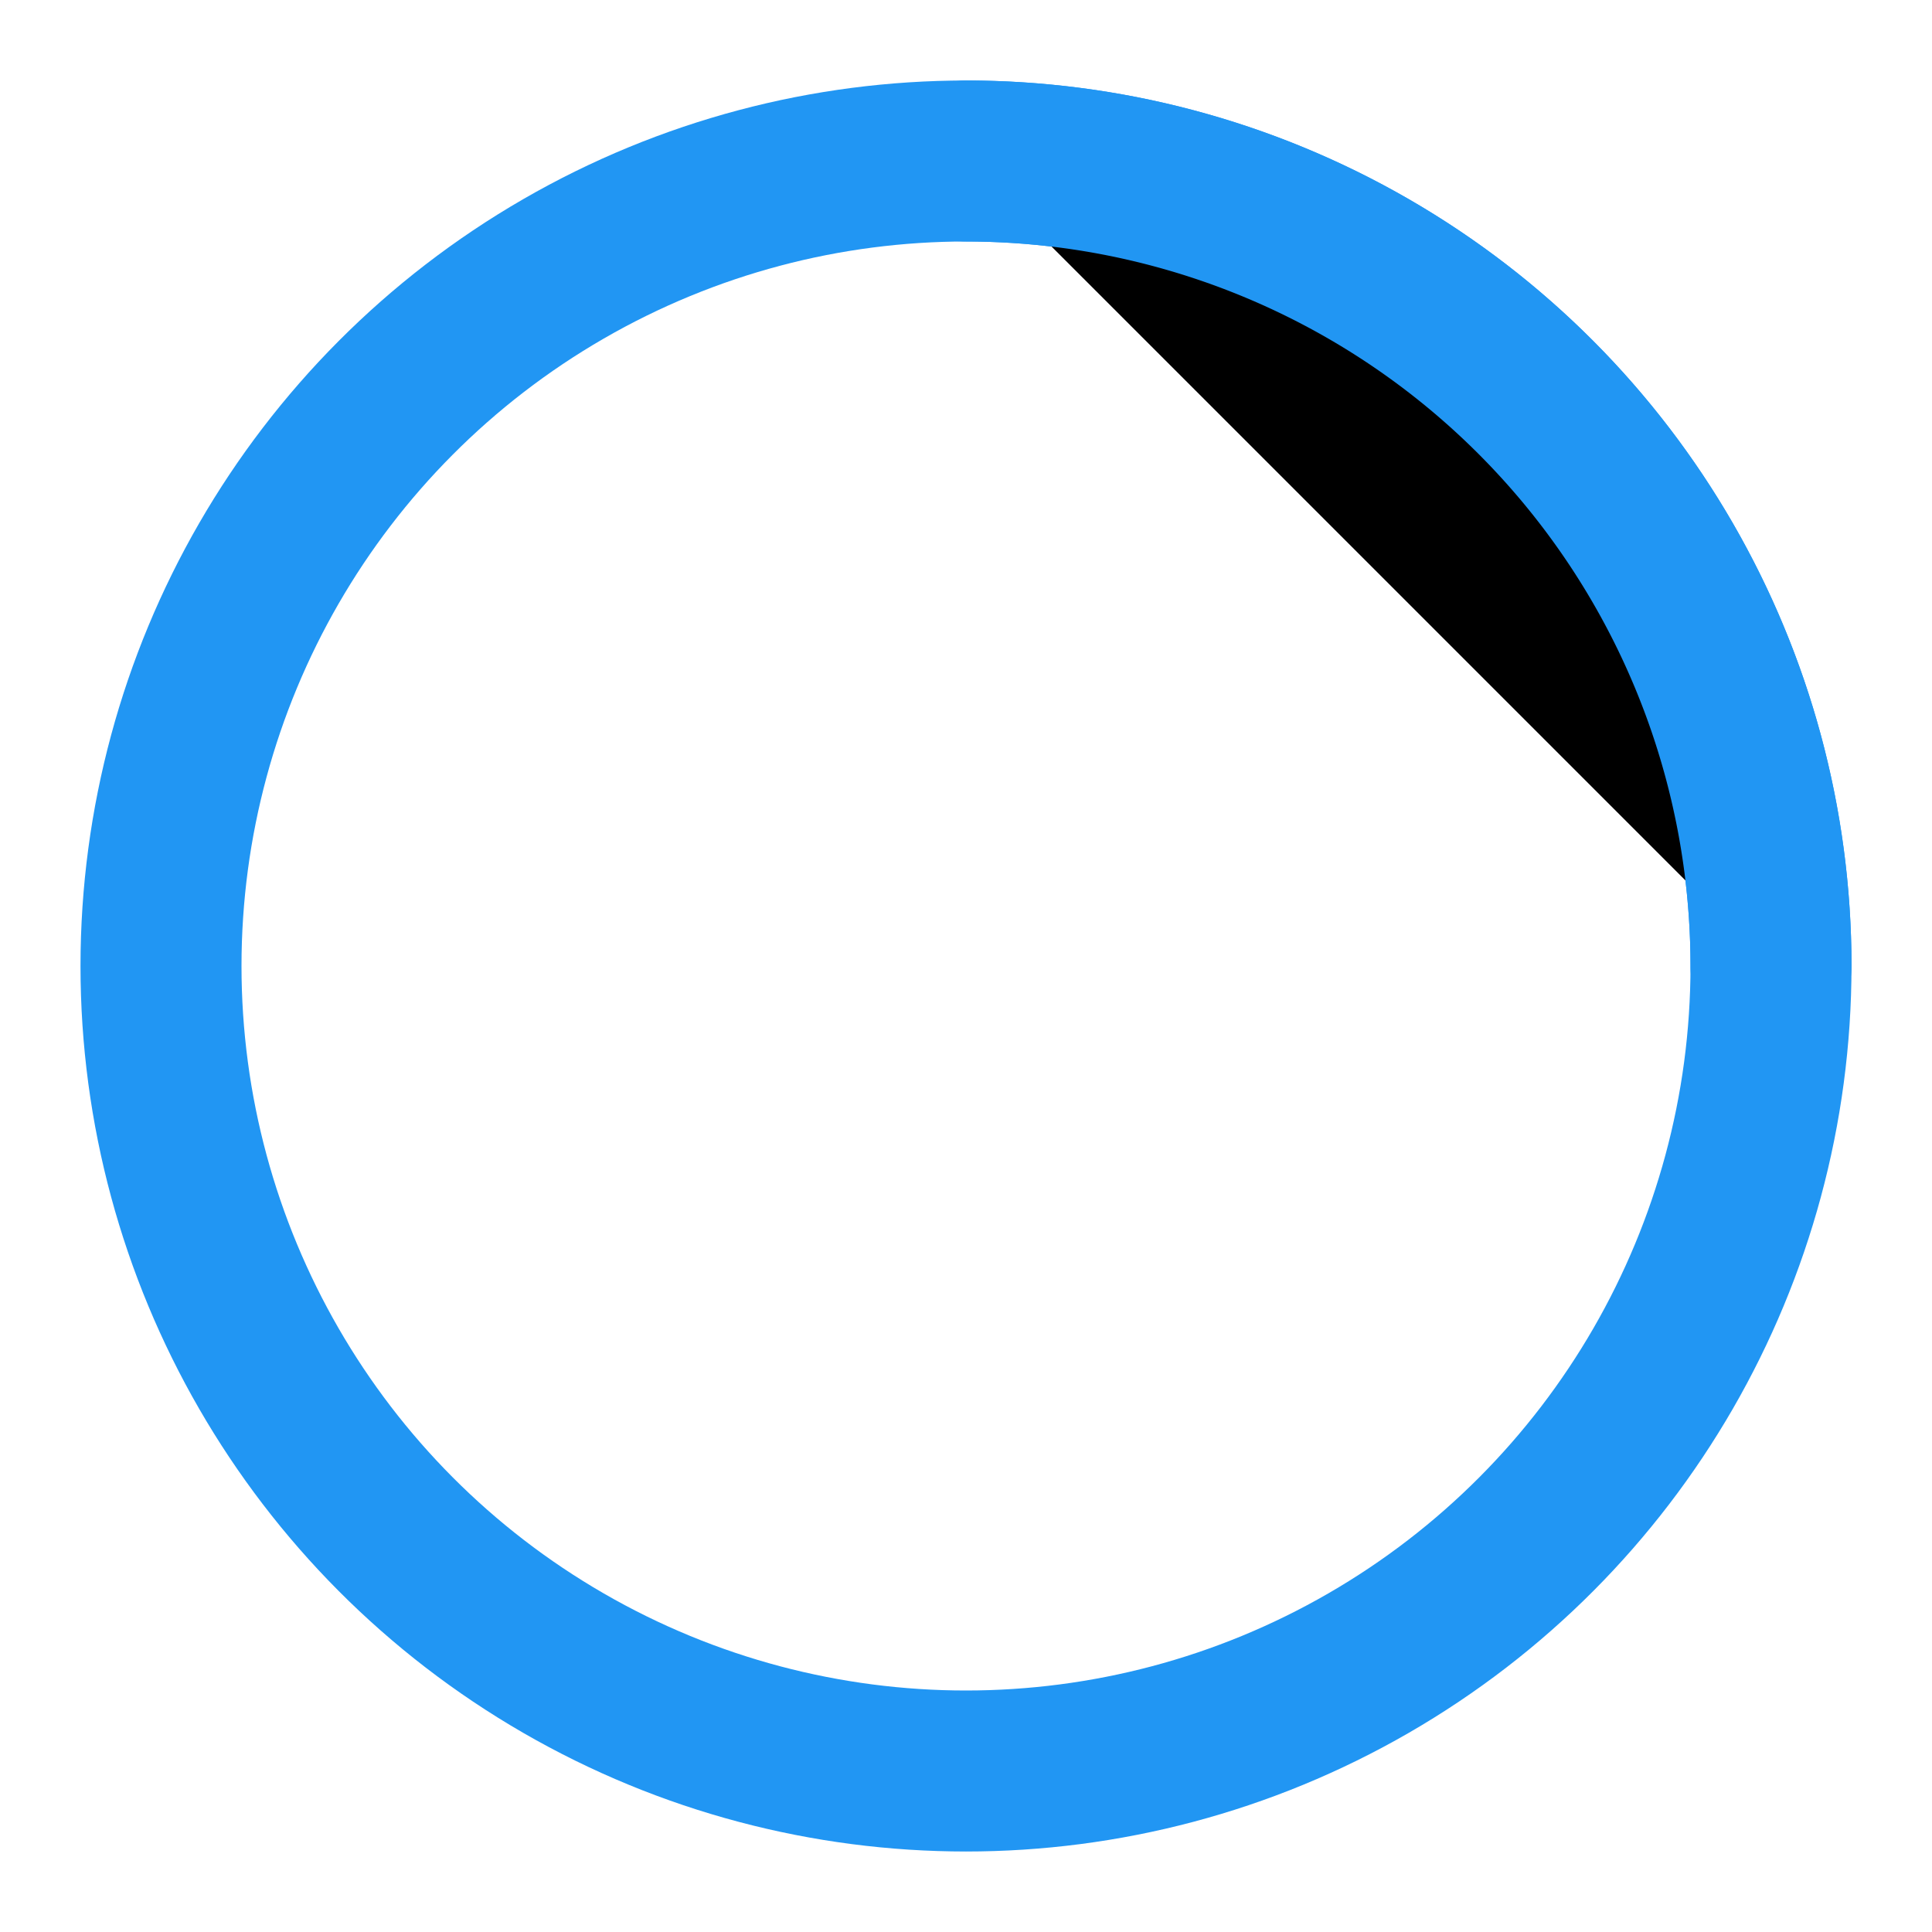 <?xml version="1.0" encoding="UTF-8" standalone="no"?>
<svg width="48" height="48" viewBox="0 0 48 48" xmlns="http://www.w3.org/2000/svg">
    <circle cx="24" cy="24" r="20" fill="none" stroke="#2196F3" stroke-width="4" stroke-linecap="round"/>
    <path d="M24 4 A20 20 0 0 1 44 24" stroke="#2196F3" stroke-width="4" stroke-linecap="round">
        <animateTransform
            attributeName="transform"
            type="rotate"
            from="0 24 24"
            to="360 24 24"
            dur="1s"
            repeatCount="indefinite"/>
    </path>
</svg> 